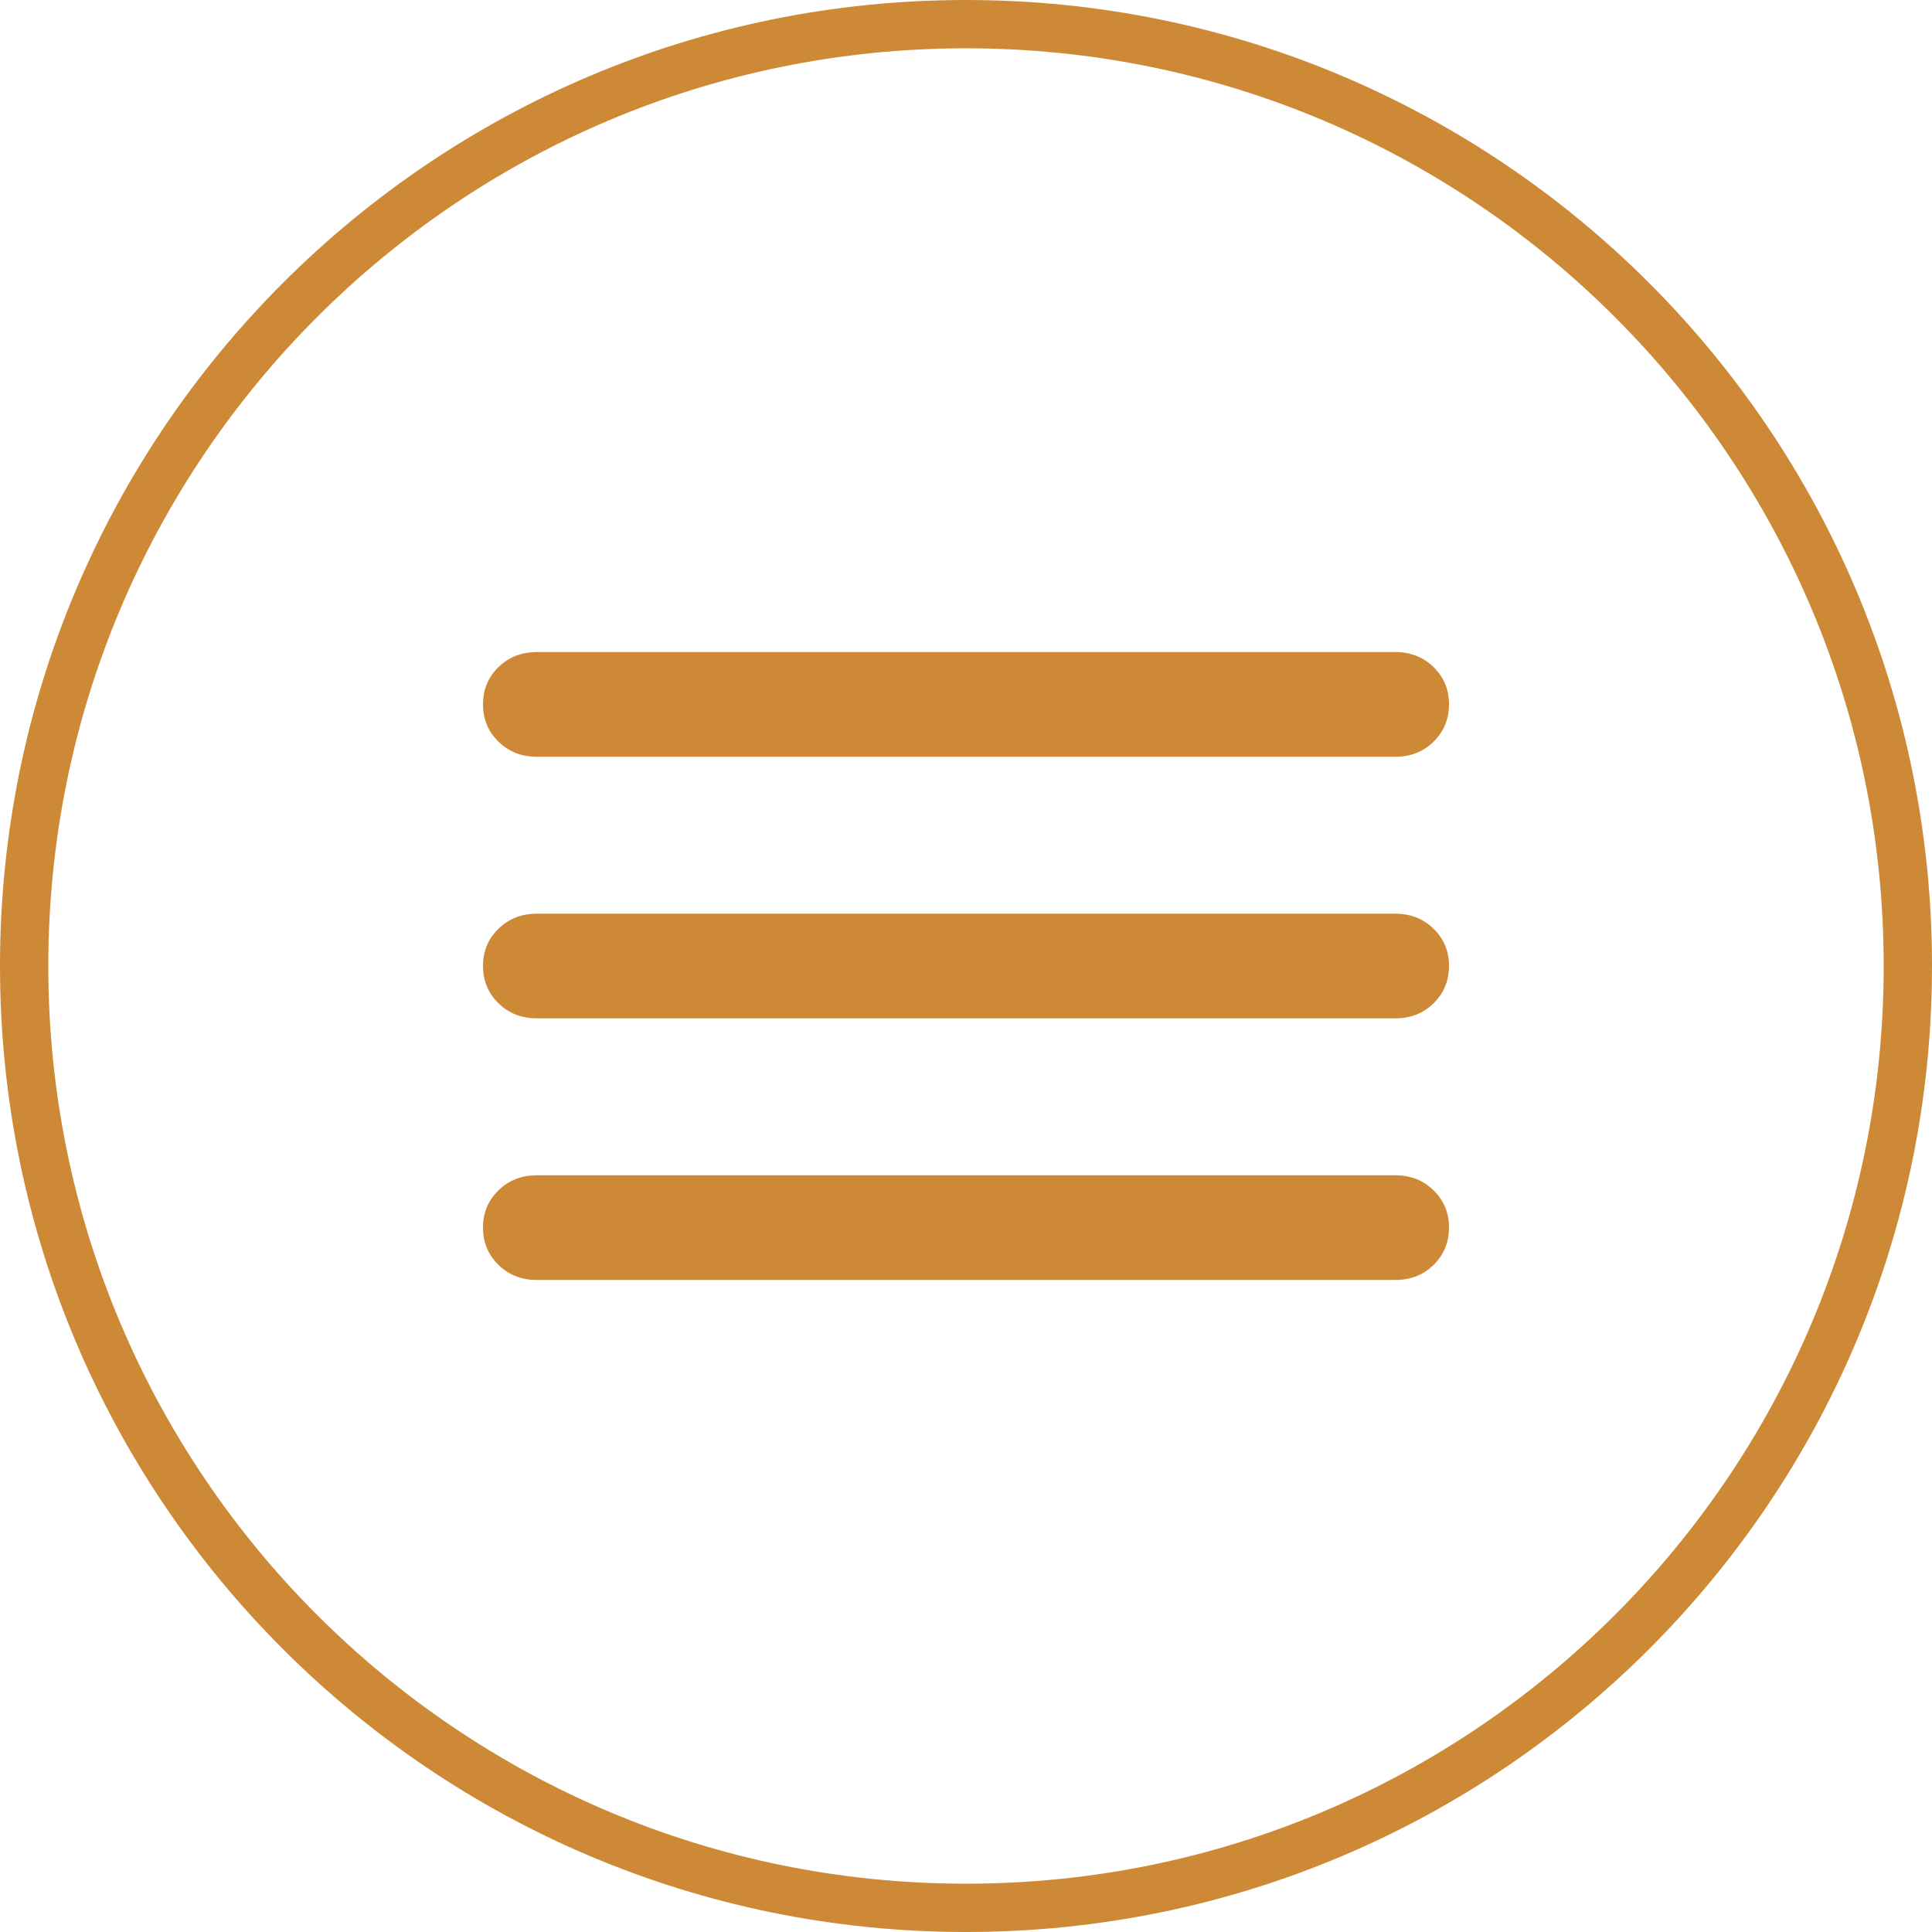 <svg width="40" height="40" viewBox="0 0 40 40" fill="none" xmlns="http://www.w3.org/2000/svg">
<path d="M20 0.5C30.77 0.5 39.5 9.23 39.5 20C39.5 30.77 30.77 39.5 20 39.5C9.23 39.5 0.5 30.77 0.5 20C0.5 9.23 9.23 0.5 20 0.5Z" stroke="#CE8936"/>
<path d="M11.111 26.5C10.796 26.5 10.533 26.396 10.32 26.188C10.107 25.98 10.001 25.723 10 25.417C9.999 25.11 10.106 24.853 10.32 24.645C10.534 24.437 10.798 24.333 11.111 24.333H28.889C29.204 24.333 29.468 24.437 29.681 24.645C29.894 24.853 30.001 25.11 30 25.417C29.999 25.723 29.893 25.98 29.68 26.189C29.467 26.398 29.204 26.501 28.889 26.5H11.111ZM11.111 21.083C10.796 21.083 10.533 20.979 10.32 20.771C10.107 20.563 10.001 20.306 10 20C9.999 19.694 10.106 19.437 10.32 19.229C10.534 19.021 10.798 18.917 11.111 18.917H28.889C29.204 18.917 29.468 19.021 29.681 19.229C29.894 19.437 30.001 19.694 30 20C29.999 20.306 29.893 20.564 29.68 20.772C29.467 20.981 29.204 21.085 28.889 21.083H11.111ZM11.111 15.667C10.796 15.667 10.533 15.563 10.32 15.355C10.107 15.147 10.001 14.89 10 14.583C9.999 14.277 10.106 14.02 10.32 13.812C10.534 13.604 10.798 13.5 11.111 13.5H28.889C29.204 13.5 29.468 13.604 29.681 13.812C29.894 14.02 30.001 14.277 30 14.583C29.999 14.89 29.893 15.147 29.68 15.356C29.467 15.565 29.204 15.668 28.889 15.667H11.111Z" fill="#CE8936"/>
</svg>

